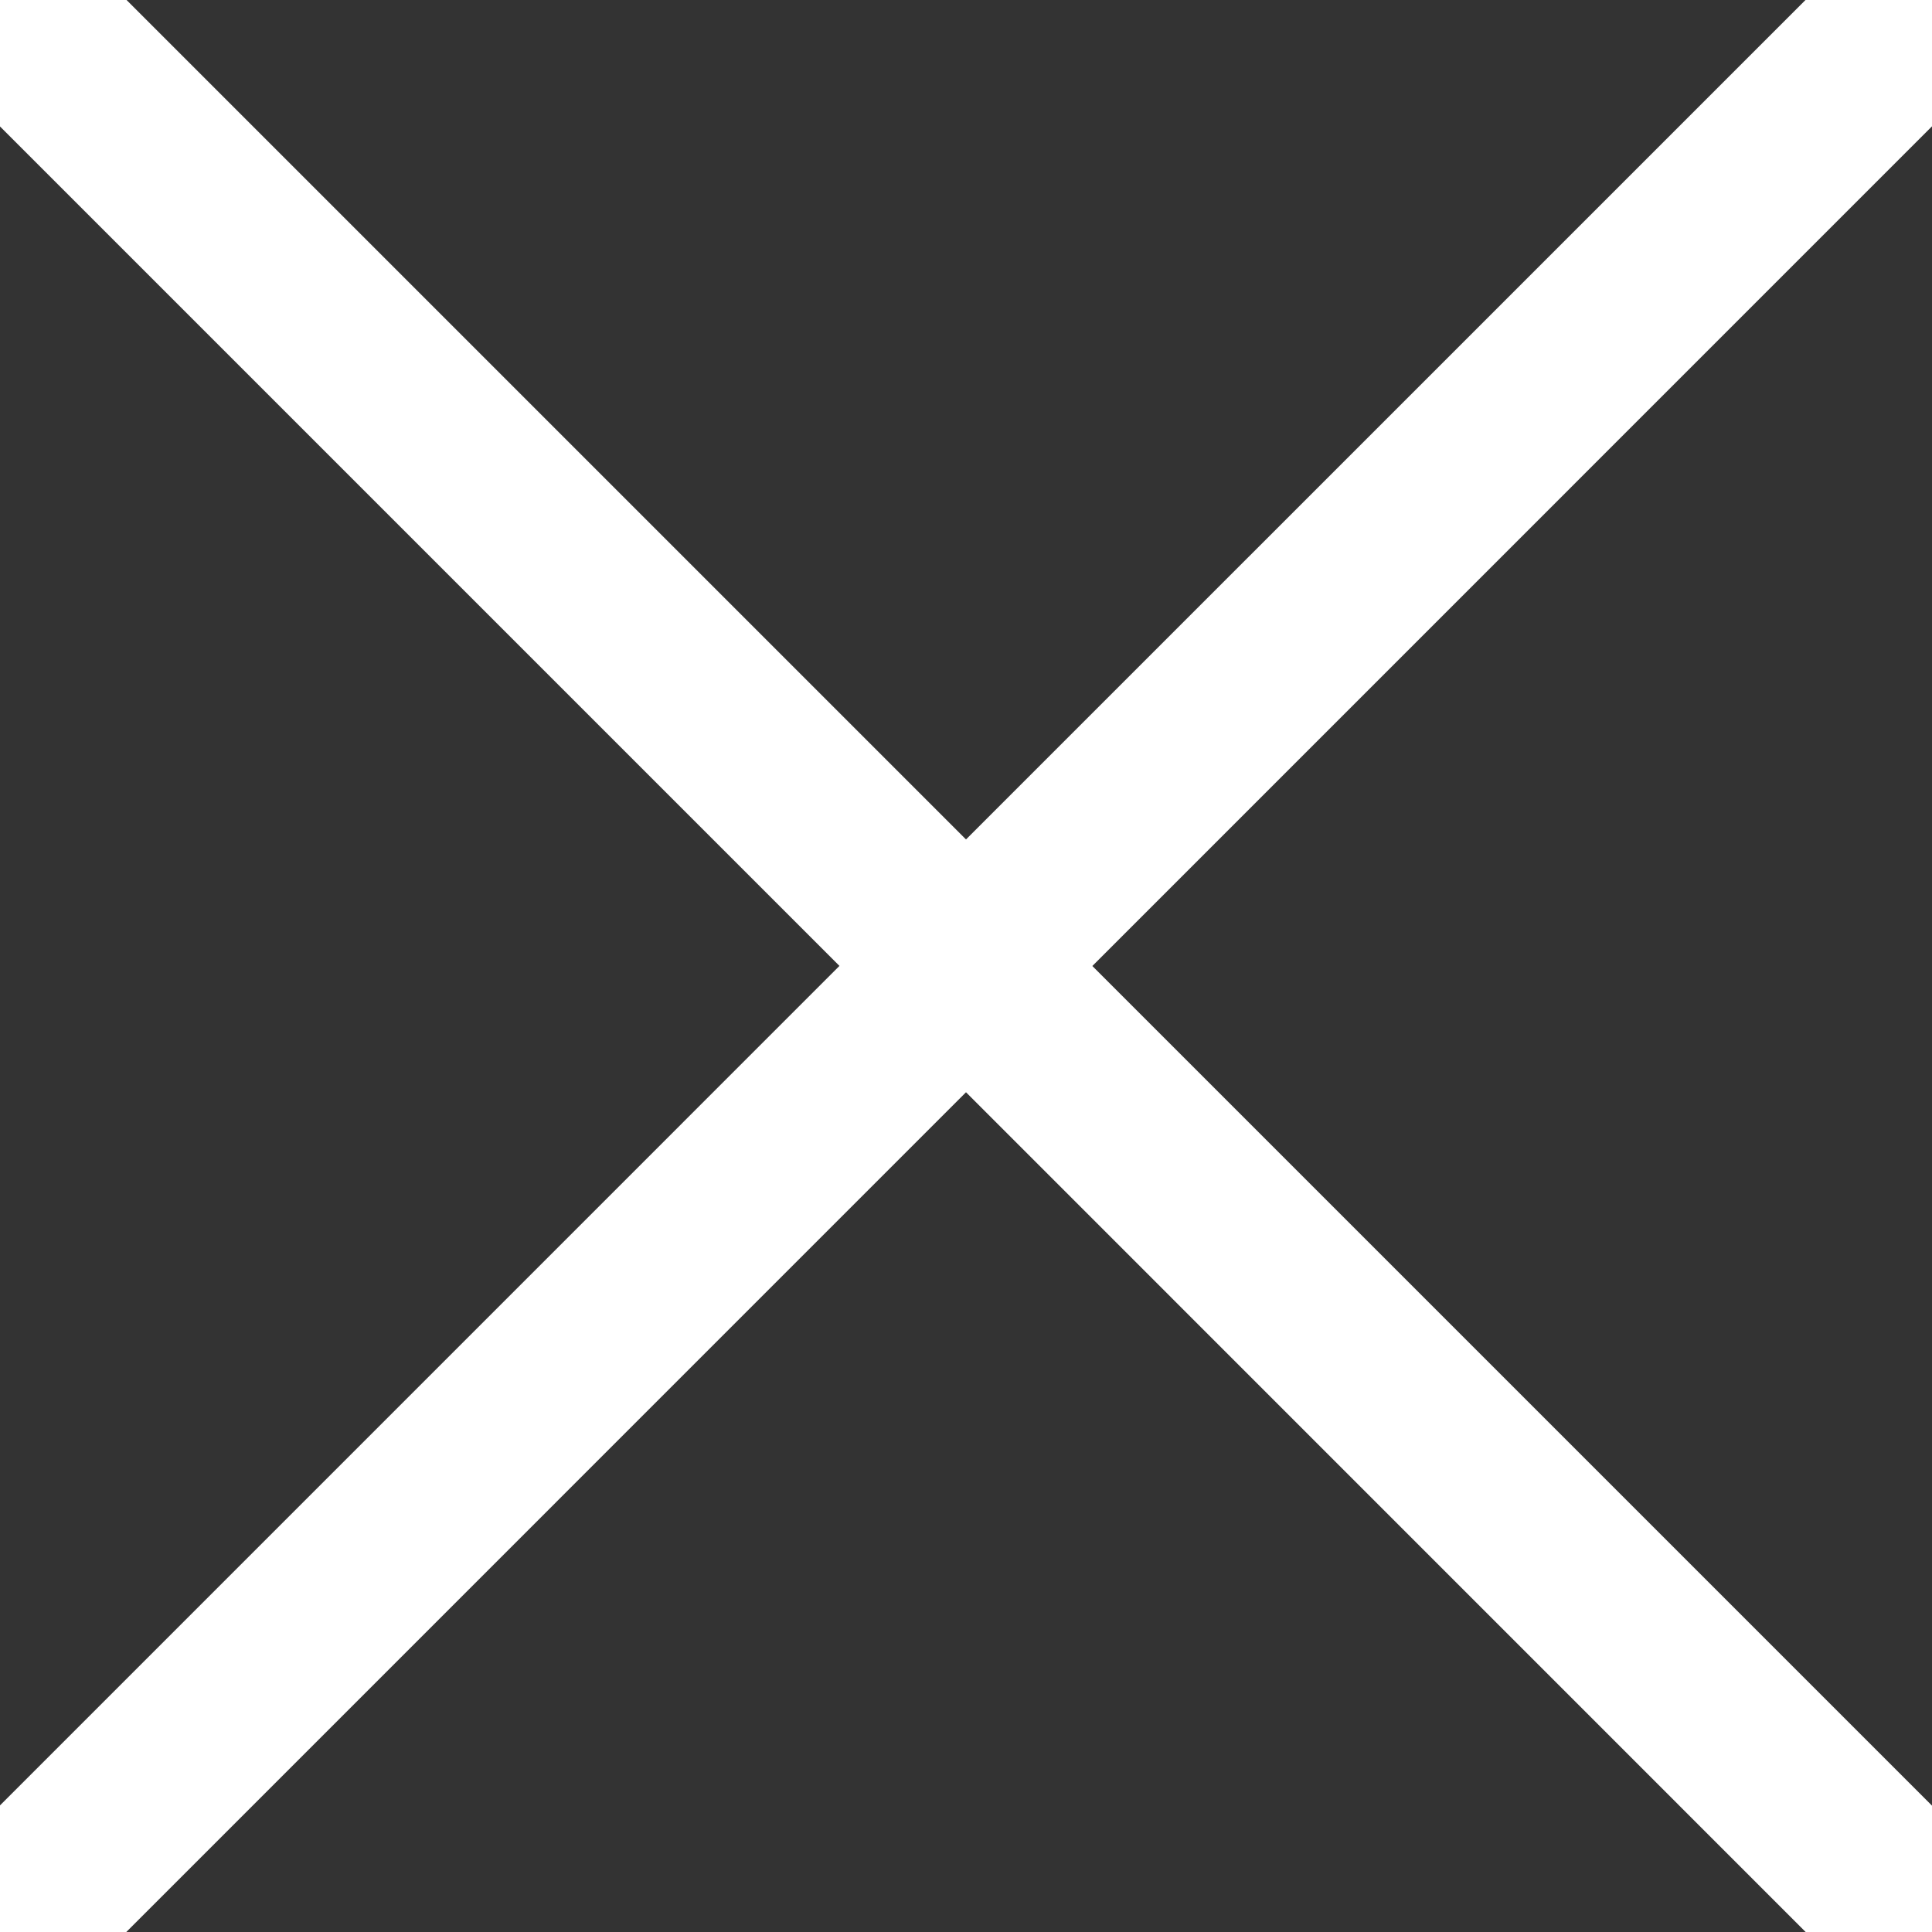 <svg xmlns="http://www.w3.org/2000/svg" width="20" height="20" viewBox="0 0 20 20">
    <rect x="0" y="0" width="20" height="20" fill="#333333" stroke="none"/>
    <path fill="#FFF" fill-rule="evenodd" d="M30.998-9.691L29.691-11 10 8.69-9.69-11-11-9.691 8.69 9.999-11 29.69-9.692 31 10 11.307 29.691 31l1.307-1.31L11.308 10z"/>
</svg>
